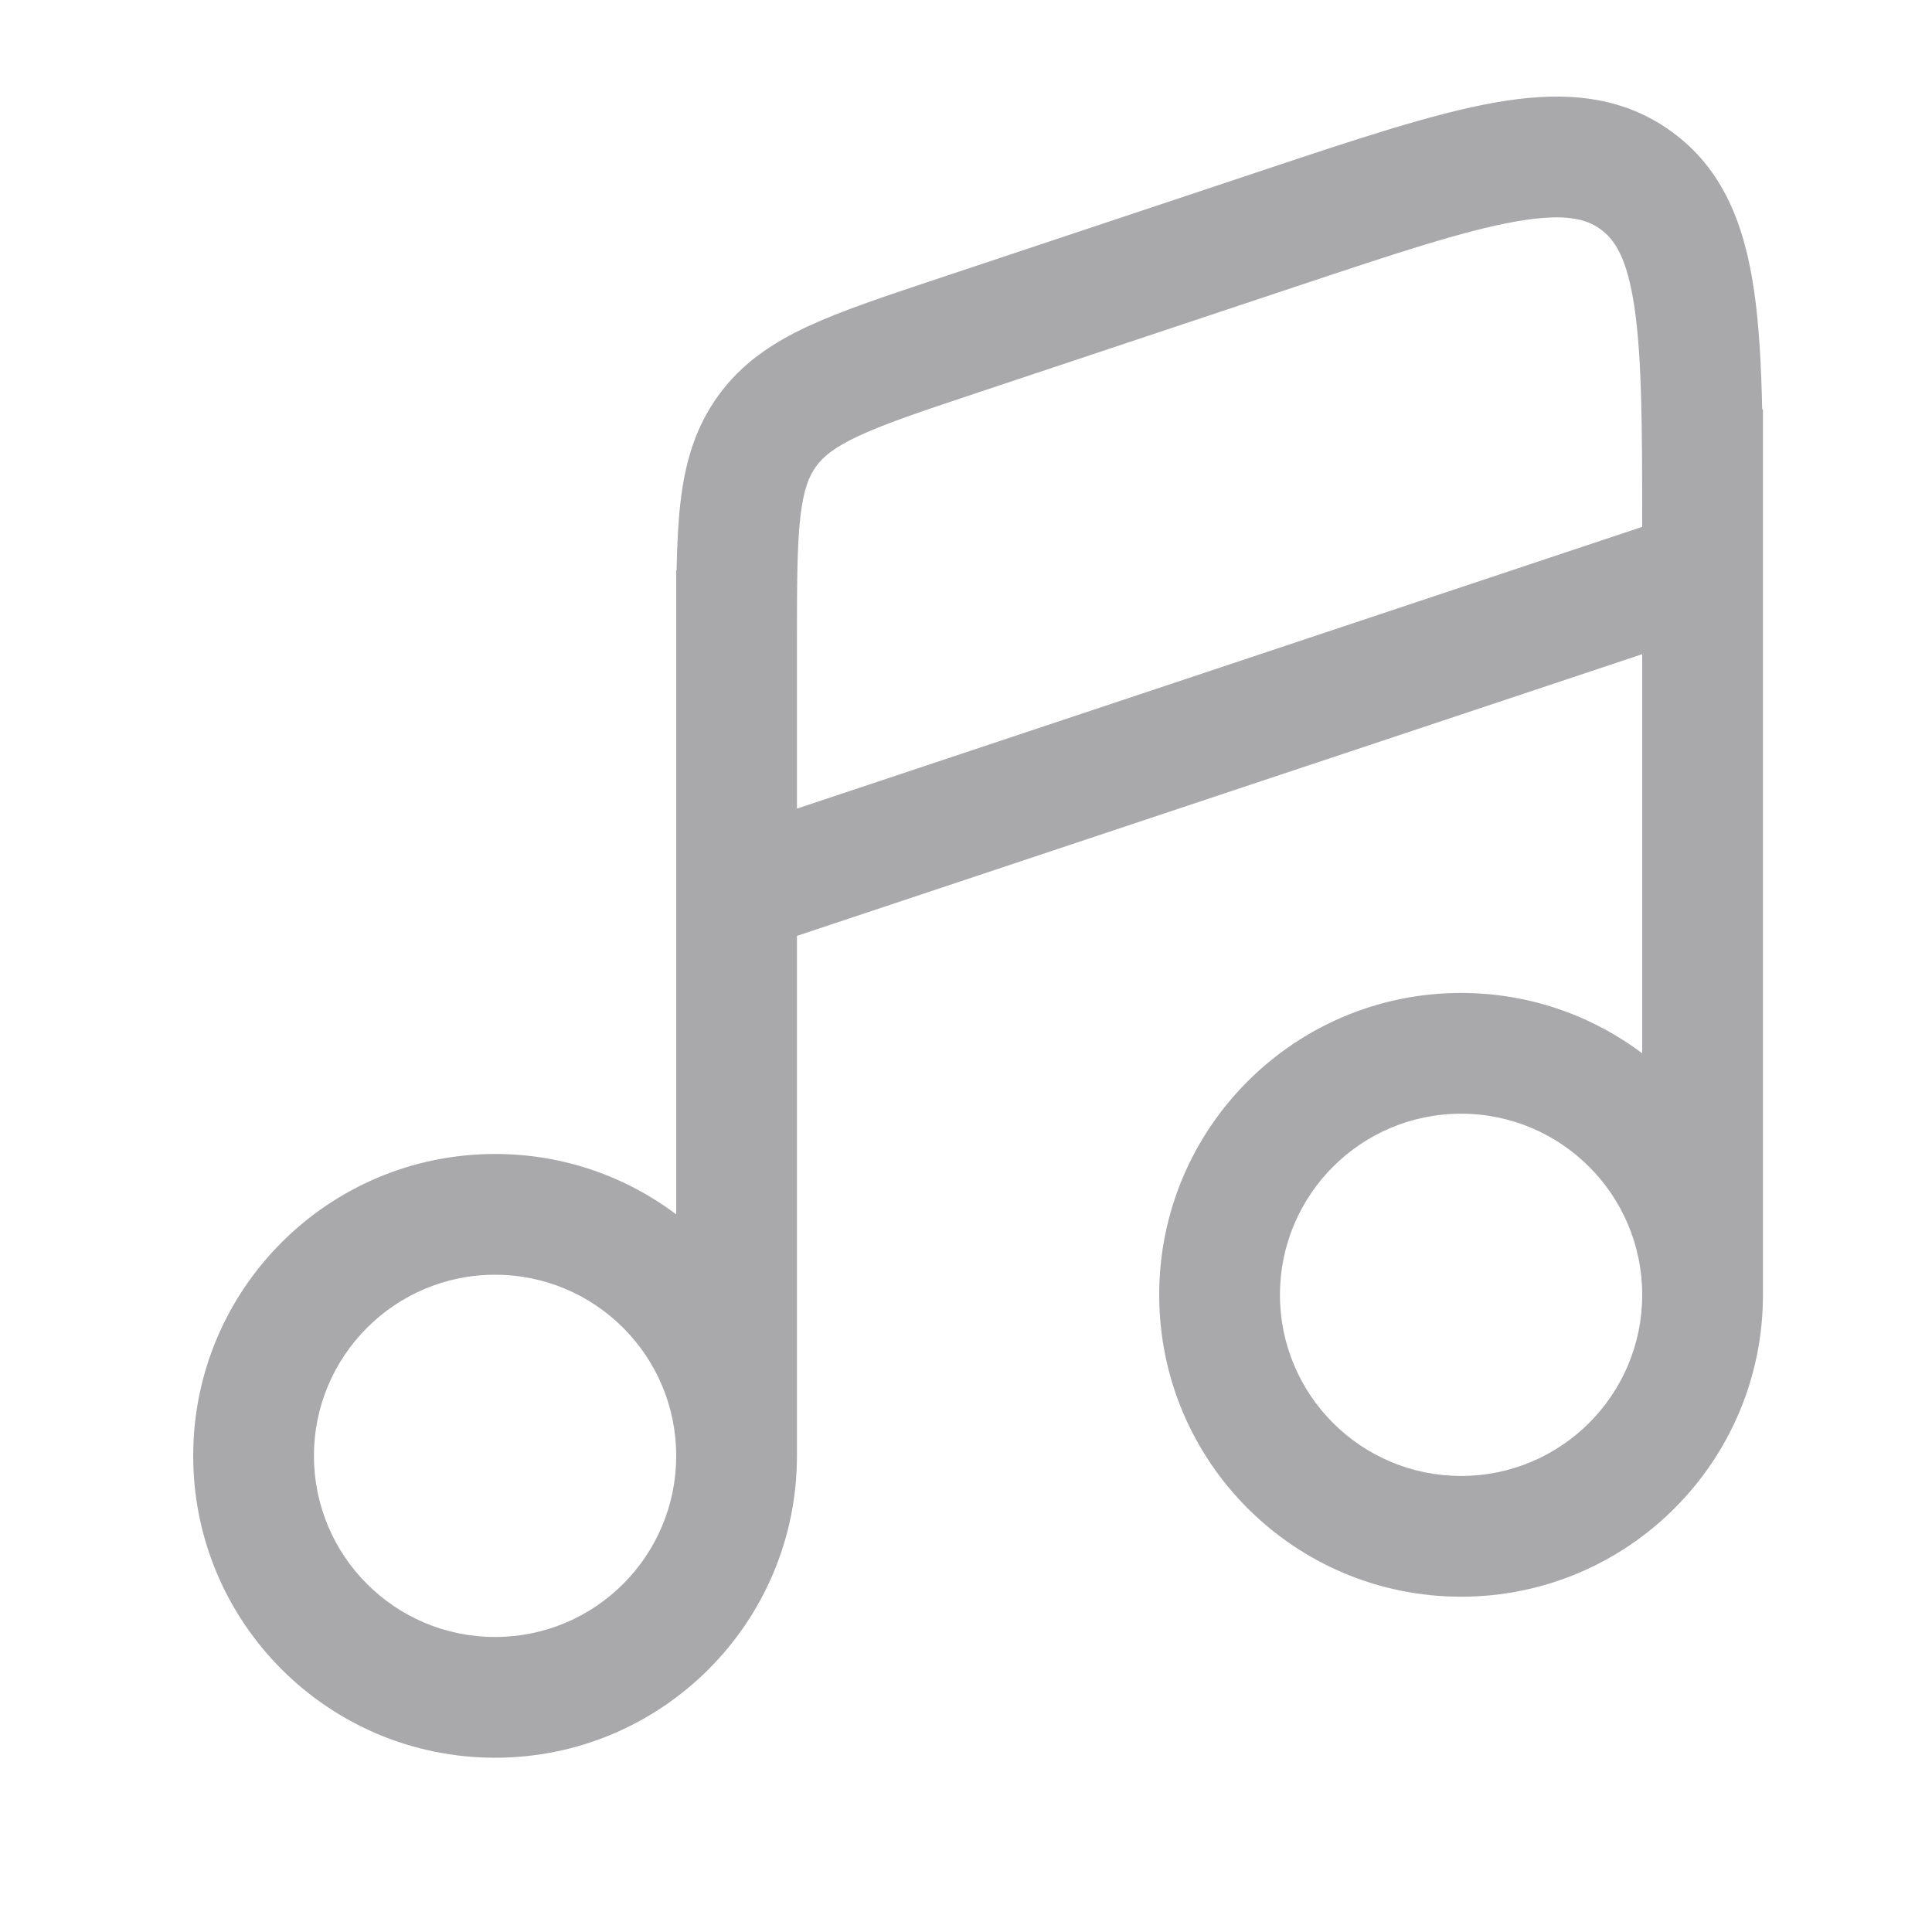 <svg width="20" height="20" viewBox="0 0 20 20" fill="none" xmlns="http://www.w3.org/2000/svg">
<path fill-rule="evenodd" clip-rule="evenodd" d="M15.686 2.294C15.155 2.388 14.455 2.62 13.435 2.96L10.102 4.071C9.538 4.259 9.166 4.384 8.891 4.512C8.631 4.633 8.519 4.73 8.447 4.83C8.375 4.93 8.318 5.067 8.285 5.352C8.251 5.653 8.25 6.046 8.25 6.64V8.371L17 5.454C17 4.419 16.997 3.705 16.92 3.183C16.844 2.664 16.713 2.477 16.567 2.372C16.421 2.267 16.203 2.202 15.686 2.294ZM18.242 4.238C18.232 3.767 18.209 3.355 18.157 3.002C18.06 2.341 17.845 1.751 17.298 1.358C16.752 0.964 16.124 0.946 15.467 1.063C14.835 1.176 14.048 1.438 13.088 1.758L9.674 2.896C9.152 3.07 8.711 3.217 8.364 3.378C7.995 3.55 7.675 3.762 7.433 4.099C7.19 4.436 7.089 4.806 7.043 5.21C7.02 5.417 7.009 5.648 7.004 5.904H7V6.537C7 6.56 7 6.583 7 6.606L7 12.571C6.478 12.178 5.829 11.946 5.125 11.946C3.399 11.946 2 13.345 2 15.071C2 16.797 3.399 18.196 5.125 18.196C6.851 18.196 8.25 16.797 8.25 15.071V9.688L17 6.772V10.904C16.478 10.512 15.829 10.279 15.125 10.279C13.399 10.279 12 11.678 12 13.404C12 15.13 13.399 16.529 15.125 16.529C16.851 16.529 18.25 15.13 18.25 13.404V5.478C18.25 5.448 18.25 5.419 18.25 5.389V4.238H18.242ZM17 13.404C17 12.369 16.16 11.529 15.125 11.529C14.089 11.529 13.25 12.369 13.25 13.404C13.25 14.44 14.089 15.279 15.125 15.279C16.16 15.279 17 14.44 17 13.404ZM7 15.071C7 14.036 6.161 13.196 5.125 13.196C4.089 13.196 3.25 14.036 3.25 15.071C3.25 16.107 4.089 16.946 5.125 16.946C6.161 16.946 7 16.107 7 15.071Z" fill="#A9A8AA"/>
</svg>
